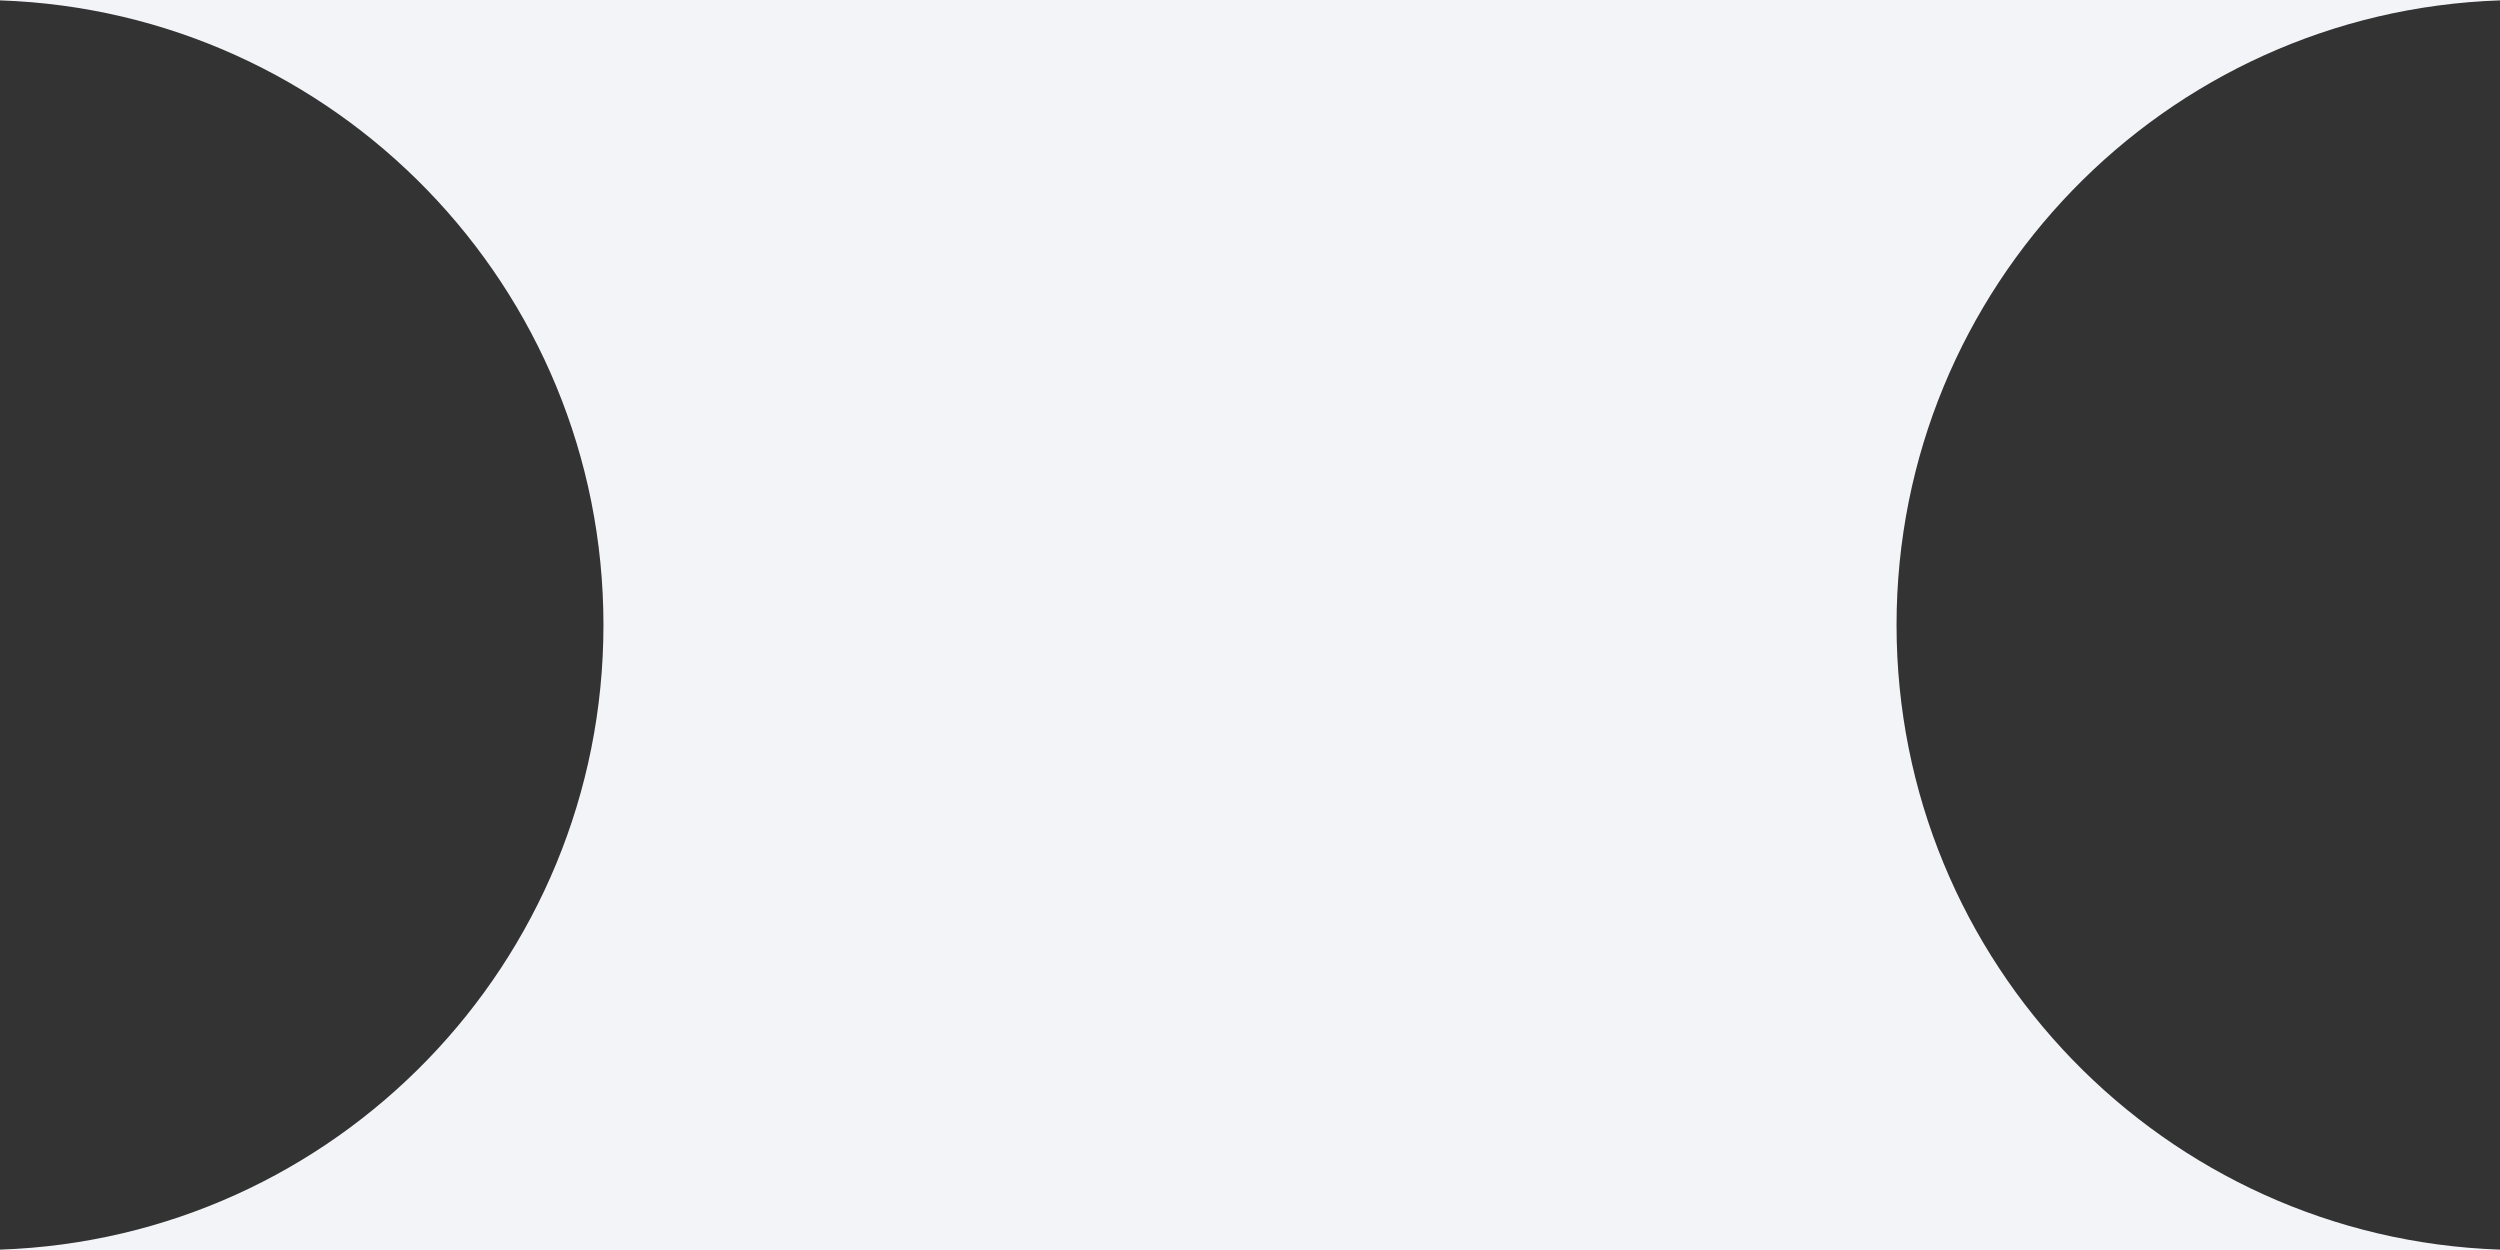 <svg width="60" height="30" viewBox="0 0 60 30" fill="none" xmlns="http://www.w3.org/2000/svg">
<rect x="0" y="0" width="60" height="30" fill="#333333" stroke="none"/>
<path fill-rule="evenodd" clip-rule="evenodd" d="M0 29.991C8.045 29.719 14.483 23.111 14.483 15C14.483 6.889 8.045 0.281 0 0.009V0H60V0.009C51.955 0.281 45.517 6.889 45.517 15C45.517 23.111 51.955 29.719 60 29.991V30H0V29.991Z" fill="#F2F4F7"/>
</svg>
